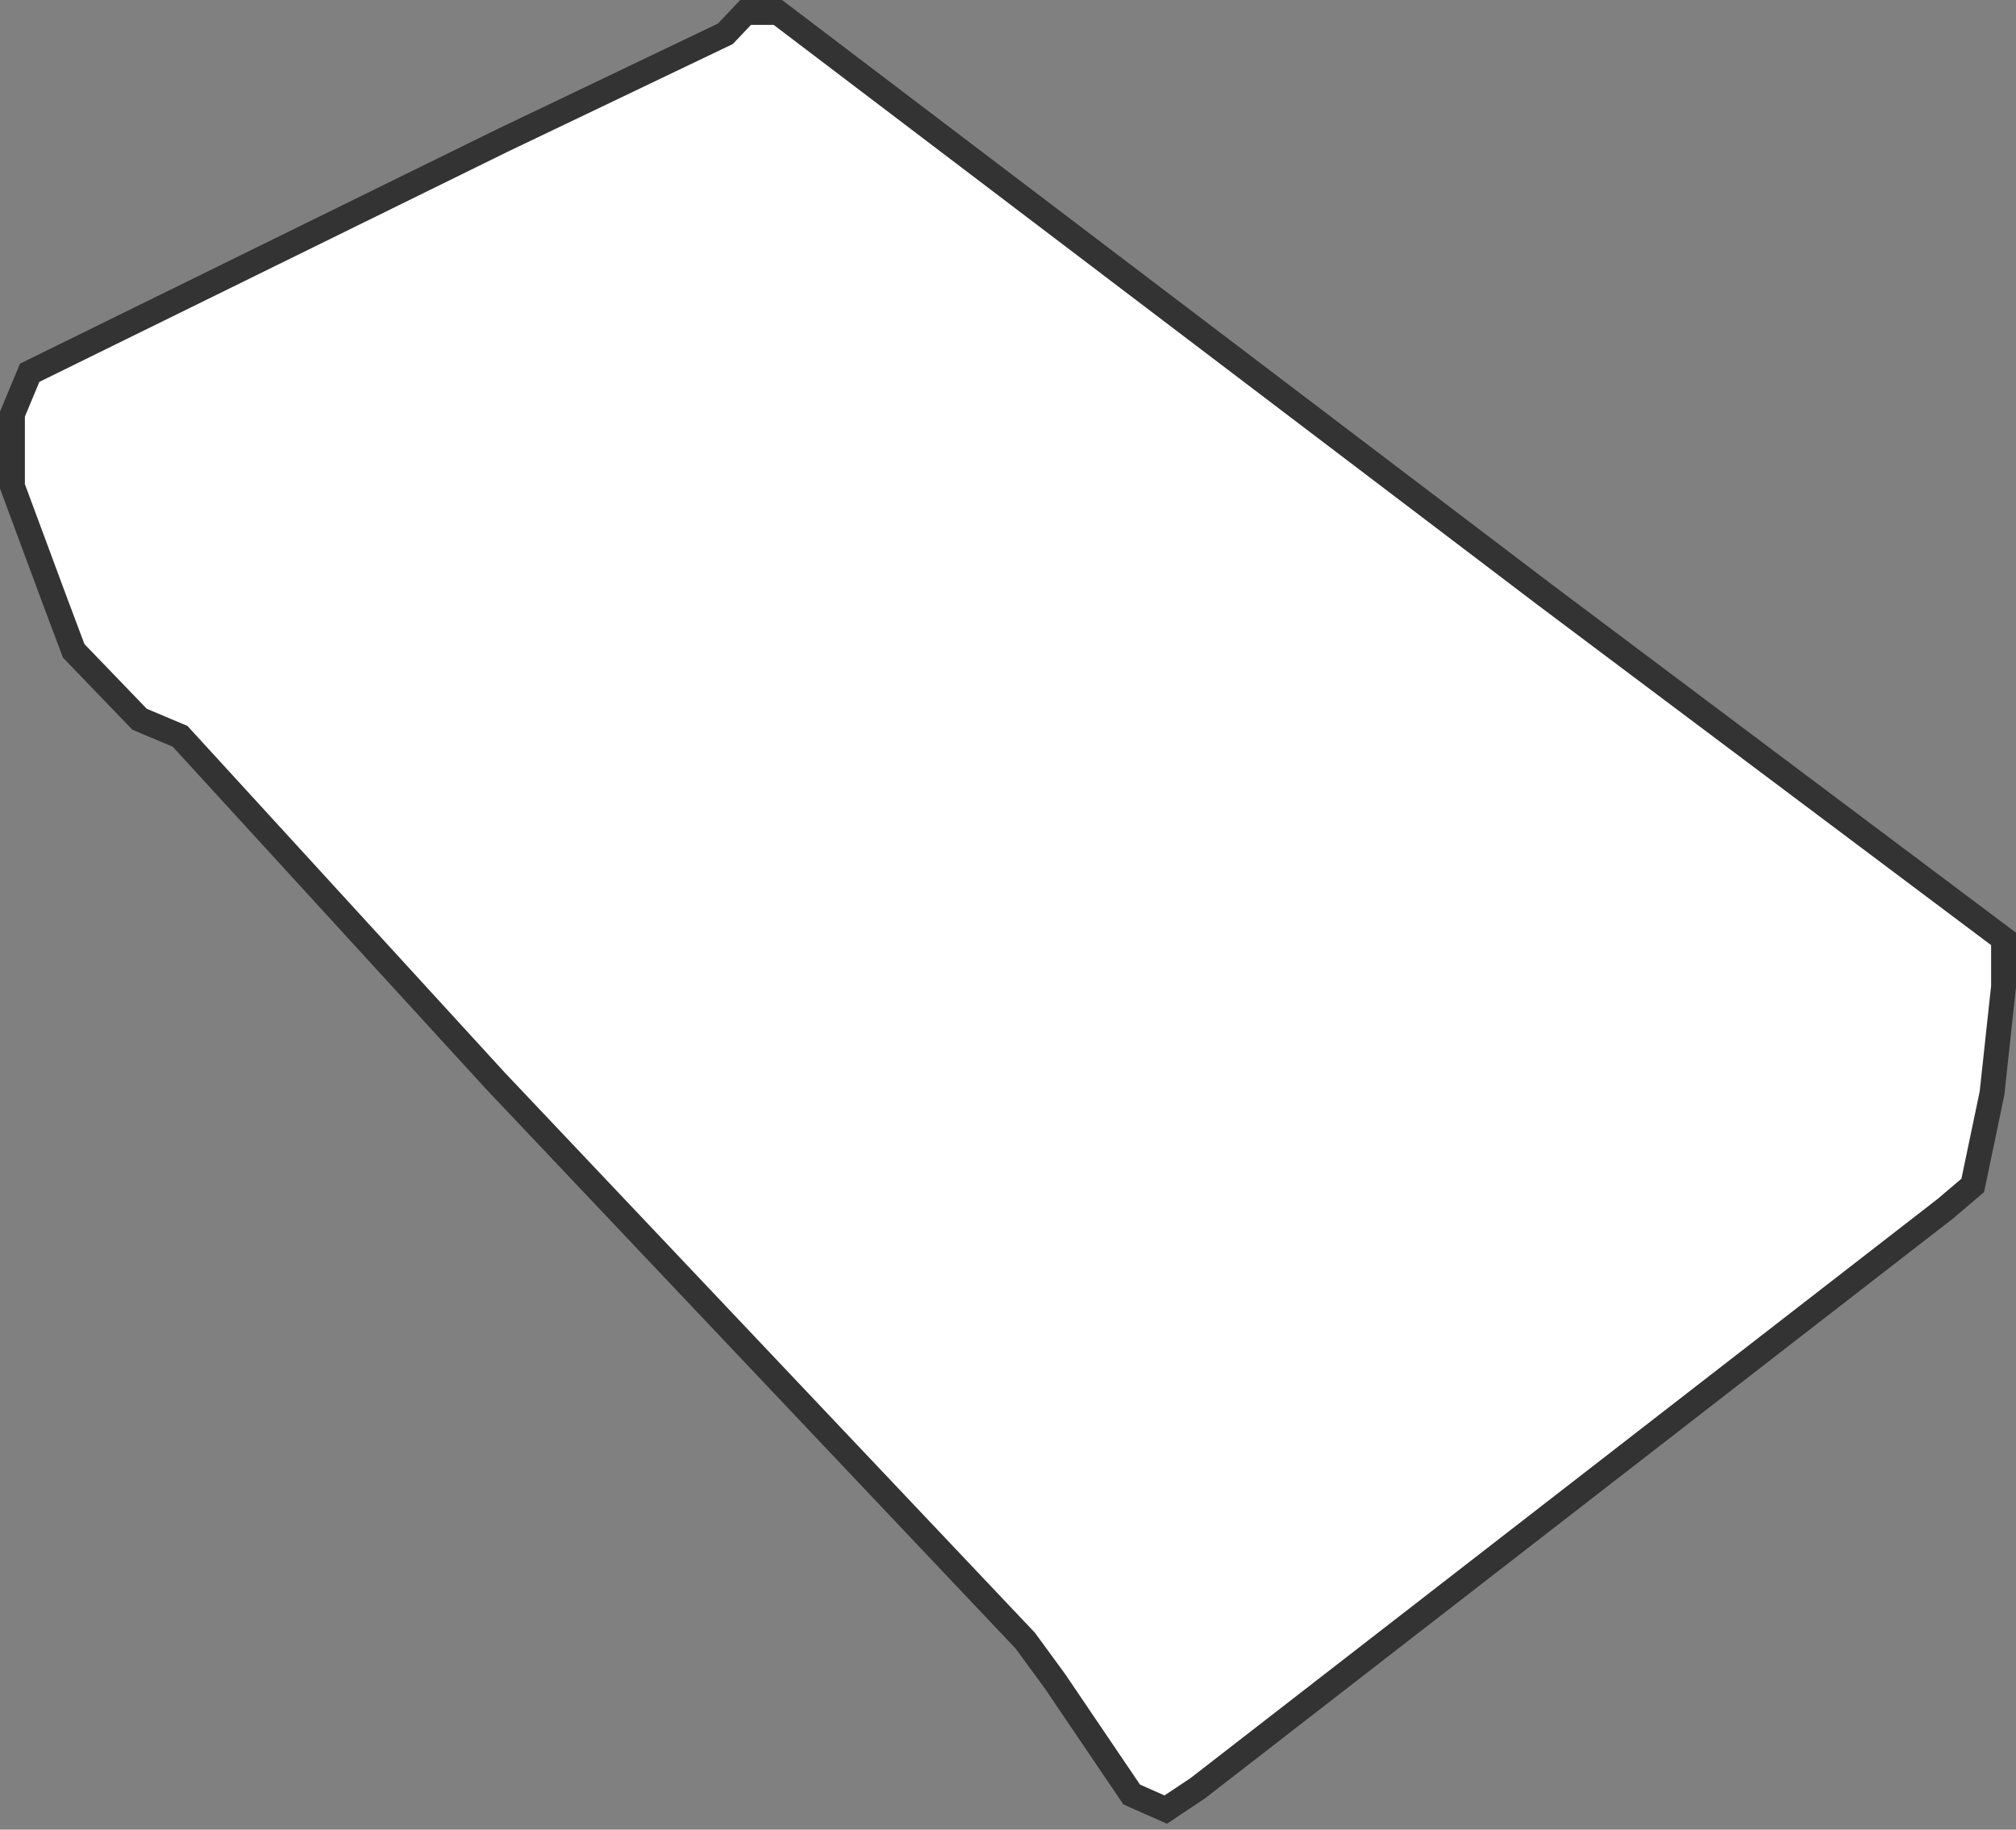 <svg width="162" height="147" viewBox="0 0 162 147" fill="none" xmlns="http://www.w3.org/2000/svg">
<rect x="0" y="0" width="162" height="147" fill="#808080" stroke="none"/>
<path d="M1 33.27L2.385 29.95L40.299 11.321L58.287 2.717L59.916 1H62.507L124.193 47.827L161 75.436V79.263L160.071 87.85L158.523 95.243L156.308 97.124L96.251 143.673L93.676 145.39L90.939 144.18L84.78 135.086L82.385 131.815L39.794 86.82L14.475 59.162L11.216 57.788L5.921 52.292L4.373 48.171L1 39.077V33.27Z" fill="white" stroke="#333333" stroke-width="2" stroke-miterlimit="10"/>
</svg>
